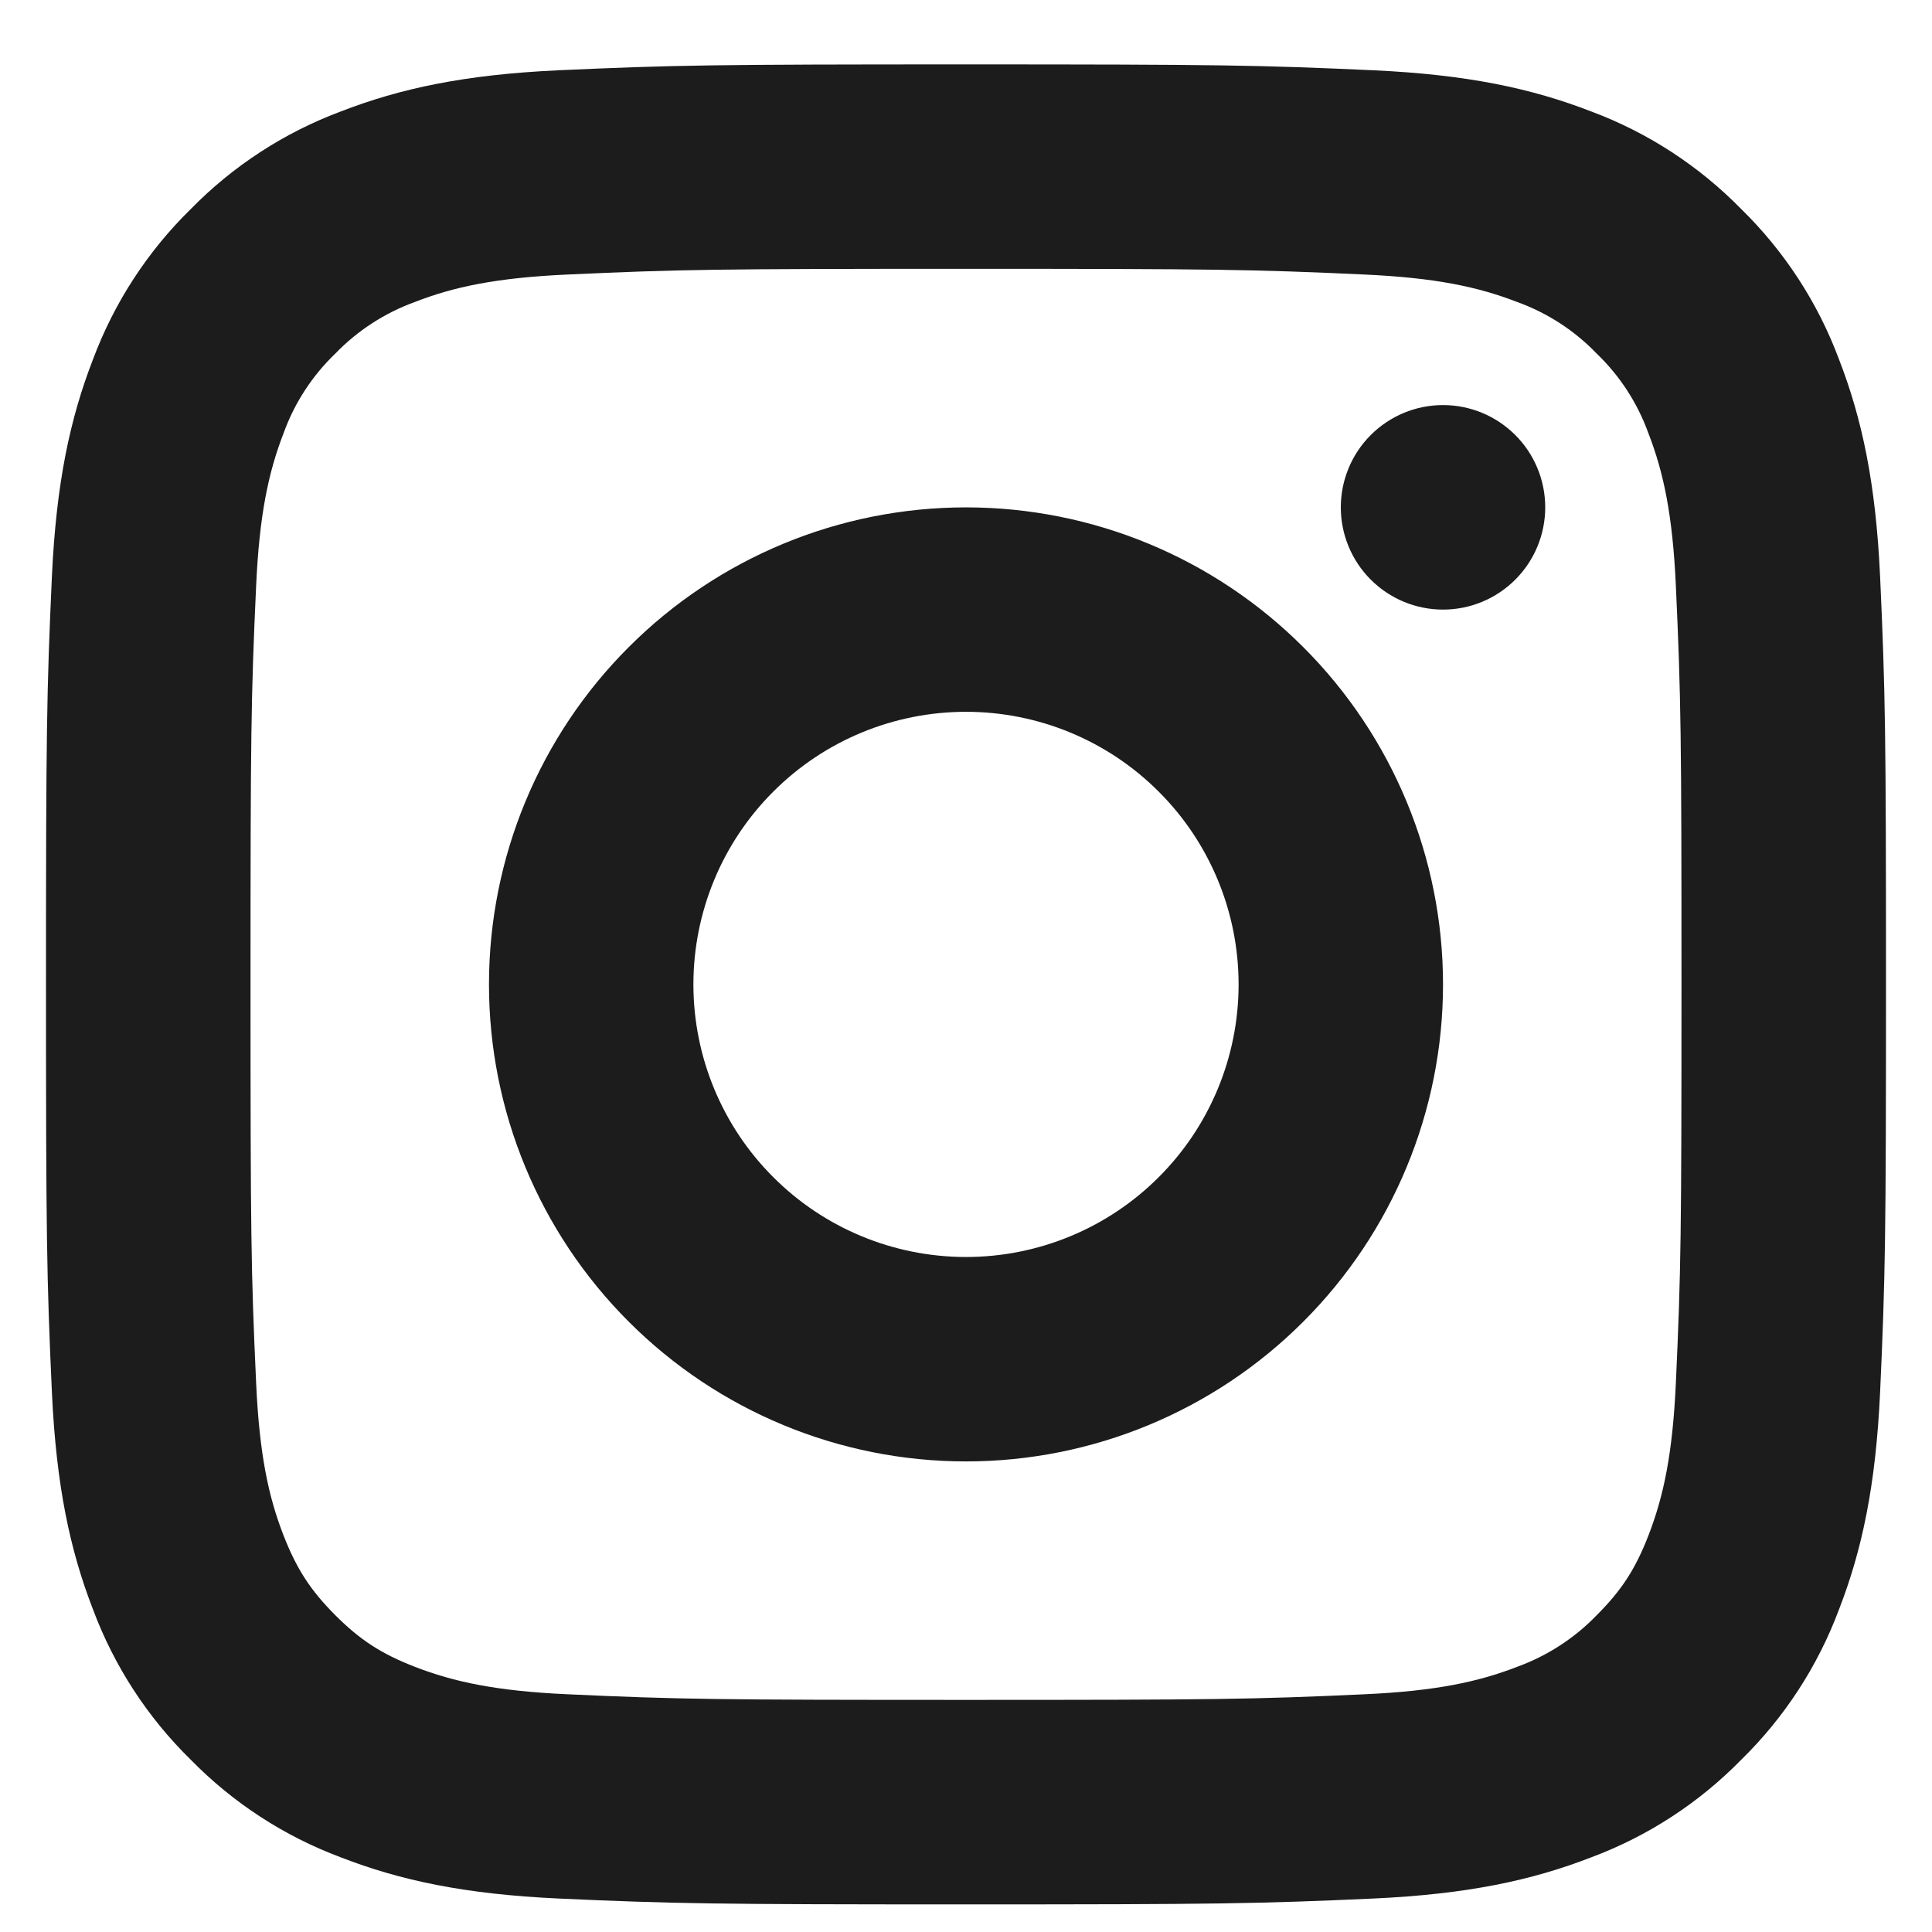 <svg width="21" height="21" viewBox="0 0 21 21" fill="none" xmlns="http://www.w3.org/2000/svg">
<g clip-path="url(#clip0_106_6347)">
<path d="M14.932 0.764C15.947 0.811 16.648 0.96 17.297 1.212C17.911 1.441 18.468 1.804 18.927 2.273C19.396 2.732 19.759 3.289 19.988 3.903C20.24 4.552 20.389 5.253 20.436 6.268C20.493 7.527 20.5 7.97 20.5 10.7C20.5 13.43 20.493 13.873 20.436 15.132C20.389 16.147 20.24 16.848 19.988 17.497C19.758 18.112 19.396 18.668 18.927 19.127C18.468 19.596 17.911 19.959 17.297 20.188C16.648 20.44 15.947 20.589 14.932 20.636C13.673 20.693 13.231 20.7 10.5 20.7C7.769 20.7 7.326 20.693 6.068 20.636C5.053 20.589 4.352 20.44 3.703 20.188C3.088 19.958 2.532 19.596 2.073 19.127C1.604 18.668 1.242 18.111 1.012 17.497C0.76 16.848 0.611 16.147 0.564 15.132C0.507 13.875 0.5 13.432 0.5 10.7C0.5 7.969 0.507 7.525 0.564 6.268C0.611 5.253 0.76 4.552 1.012 3.903C1.242 3.289 1.604 2.732 2.073 2.273C2.532 1.804 3.088 1.442 3.703 1.212C4.353 0.96 5.053 0.811 6.068 0.764C7.325 0.707 7.768 0.7 10.5 0.7C13.231 0.7 13.675 0.707 14.932 0.764ZM10.5 2.922C7.8 2.922 7.387 2.928 6.169 2.984C5.397 3.019 4.933 3.117 4.508 3.283C4.181 3.402 3.885 3.594 3.644 3.844C3.393 4.085 3.201 4.38 3.083 4.707C2.918 5.132 2.819 5.597 2.784 6.369C2.728 7.587 2.723 8 2.723 10.7C2.723 13.4 2.728 13.813 2.784 15.031C2.819 15.803 2.917 16.267 3.083 16.692C3.225 17.055 3.375 17.286 3.644 17.556C3.914 17.826 4.145 17.976 4.508 18.117C4.933 18.282 5.397 18.381 6.169 18.416C7.388 18.472 7.801 18.477 10.5 18.477C13.2 18.477 13.613 18.472 14.831 18.416C15.603 18.381 16.067 18.282 16.492 18.117C16.819 17.998 17.115 17.806 17.356 17.556C17.626 17.286 17.776 17.055 17.917 16.692C18.082 16.267 18.181 15.803 18.216 15.031C18.272 13.812 18.277 13.399 18.277 10.7C18.277 8.001 18.272 7.587 18.216 6.369C18.181 5.597 18.082 5.133 17.917 4.708C17.799 4.381 17.607 4.085 17.356 3.844C17.115 3.593 16.819 3.401 16.492 3.283C16.067 3.118 15.602 3.019 14.83 2.984C13.613 2.928 13.199 2.922 10.499 2.922H10.5ZM10.5 15.885C9.125 15.885 7.806 15.339 6.834 14.366C5.861 13.394 5.315 12.075 5.315 10.7C5.315 9.325 5.861 8.006 6.834 7.034C7.806 6.061 9.125 5.515 10.5 5.515C11.875 5.515 13.194 6.061 14.166 7.034C15.139 8.006 15.685 9.325 15.685 10.7C15.685 12.075 15.139 13.394 14.166 14.366C13.194 15.339 11.875 15.885 10.5 15.885ZM10.5 13.663C11.286 13.663 12.04 13.351 12.595 12.795C13.151 12.24 13.463 11.486 13.463 10.7C13.463 9.914 13.151 9.16 12.595 8.605C12.04 8.049 11.286 7.737 10.5 7.737C9.714 7.737 8.96 8.049 8.405 8.605C7.849 9.16 7.537 9.914 7.537 10.7C7.537 11.486 7.849 12.24 8.405 12.795C8.96 13.351 9.714 13.663 10.5 13.663ZM15.685 6.626C15.39 6.626 15.108 6.509 14.899 6.3C14.691 6.092 14.574 5.809 14.574 5.515C14.574 5.22 14.691 4.937 14.899 4.729C15.108 4.52 15.39 4.403 15.685 4.403C15.98 4.403 16.262 4.52 16.471 4.729C16.679 4.937 16.796 5.22 16.796 5.515C16.796 5.809 16.679 6.092 16.471 6.3C16.262 6.509 15.98 6.626 15.685 6.626Z" fill="#1C1C1C"/>
</g>
<defs>
<clipPath id="clip0_106_6347">
<rect width="20" height="20" fill="white" transform="translate(0.5 0.7)"/>
</clipPath>
</defs>
</svg>
